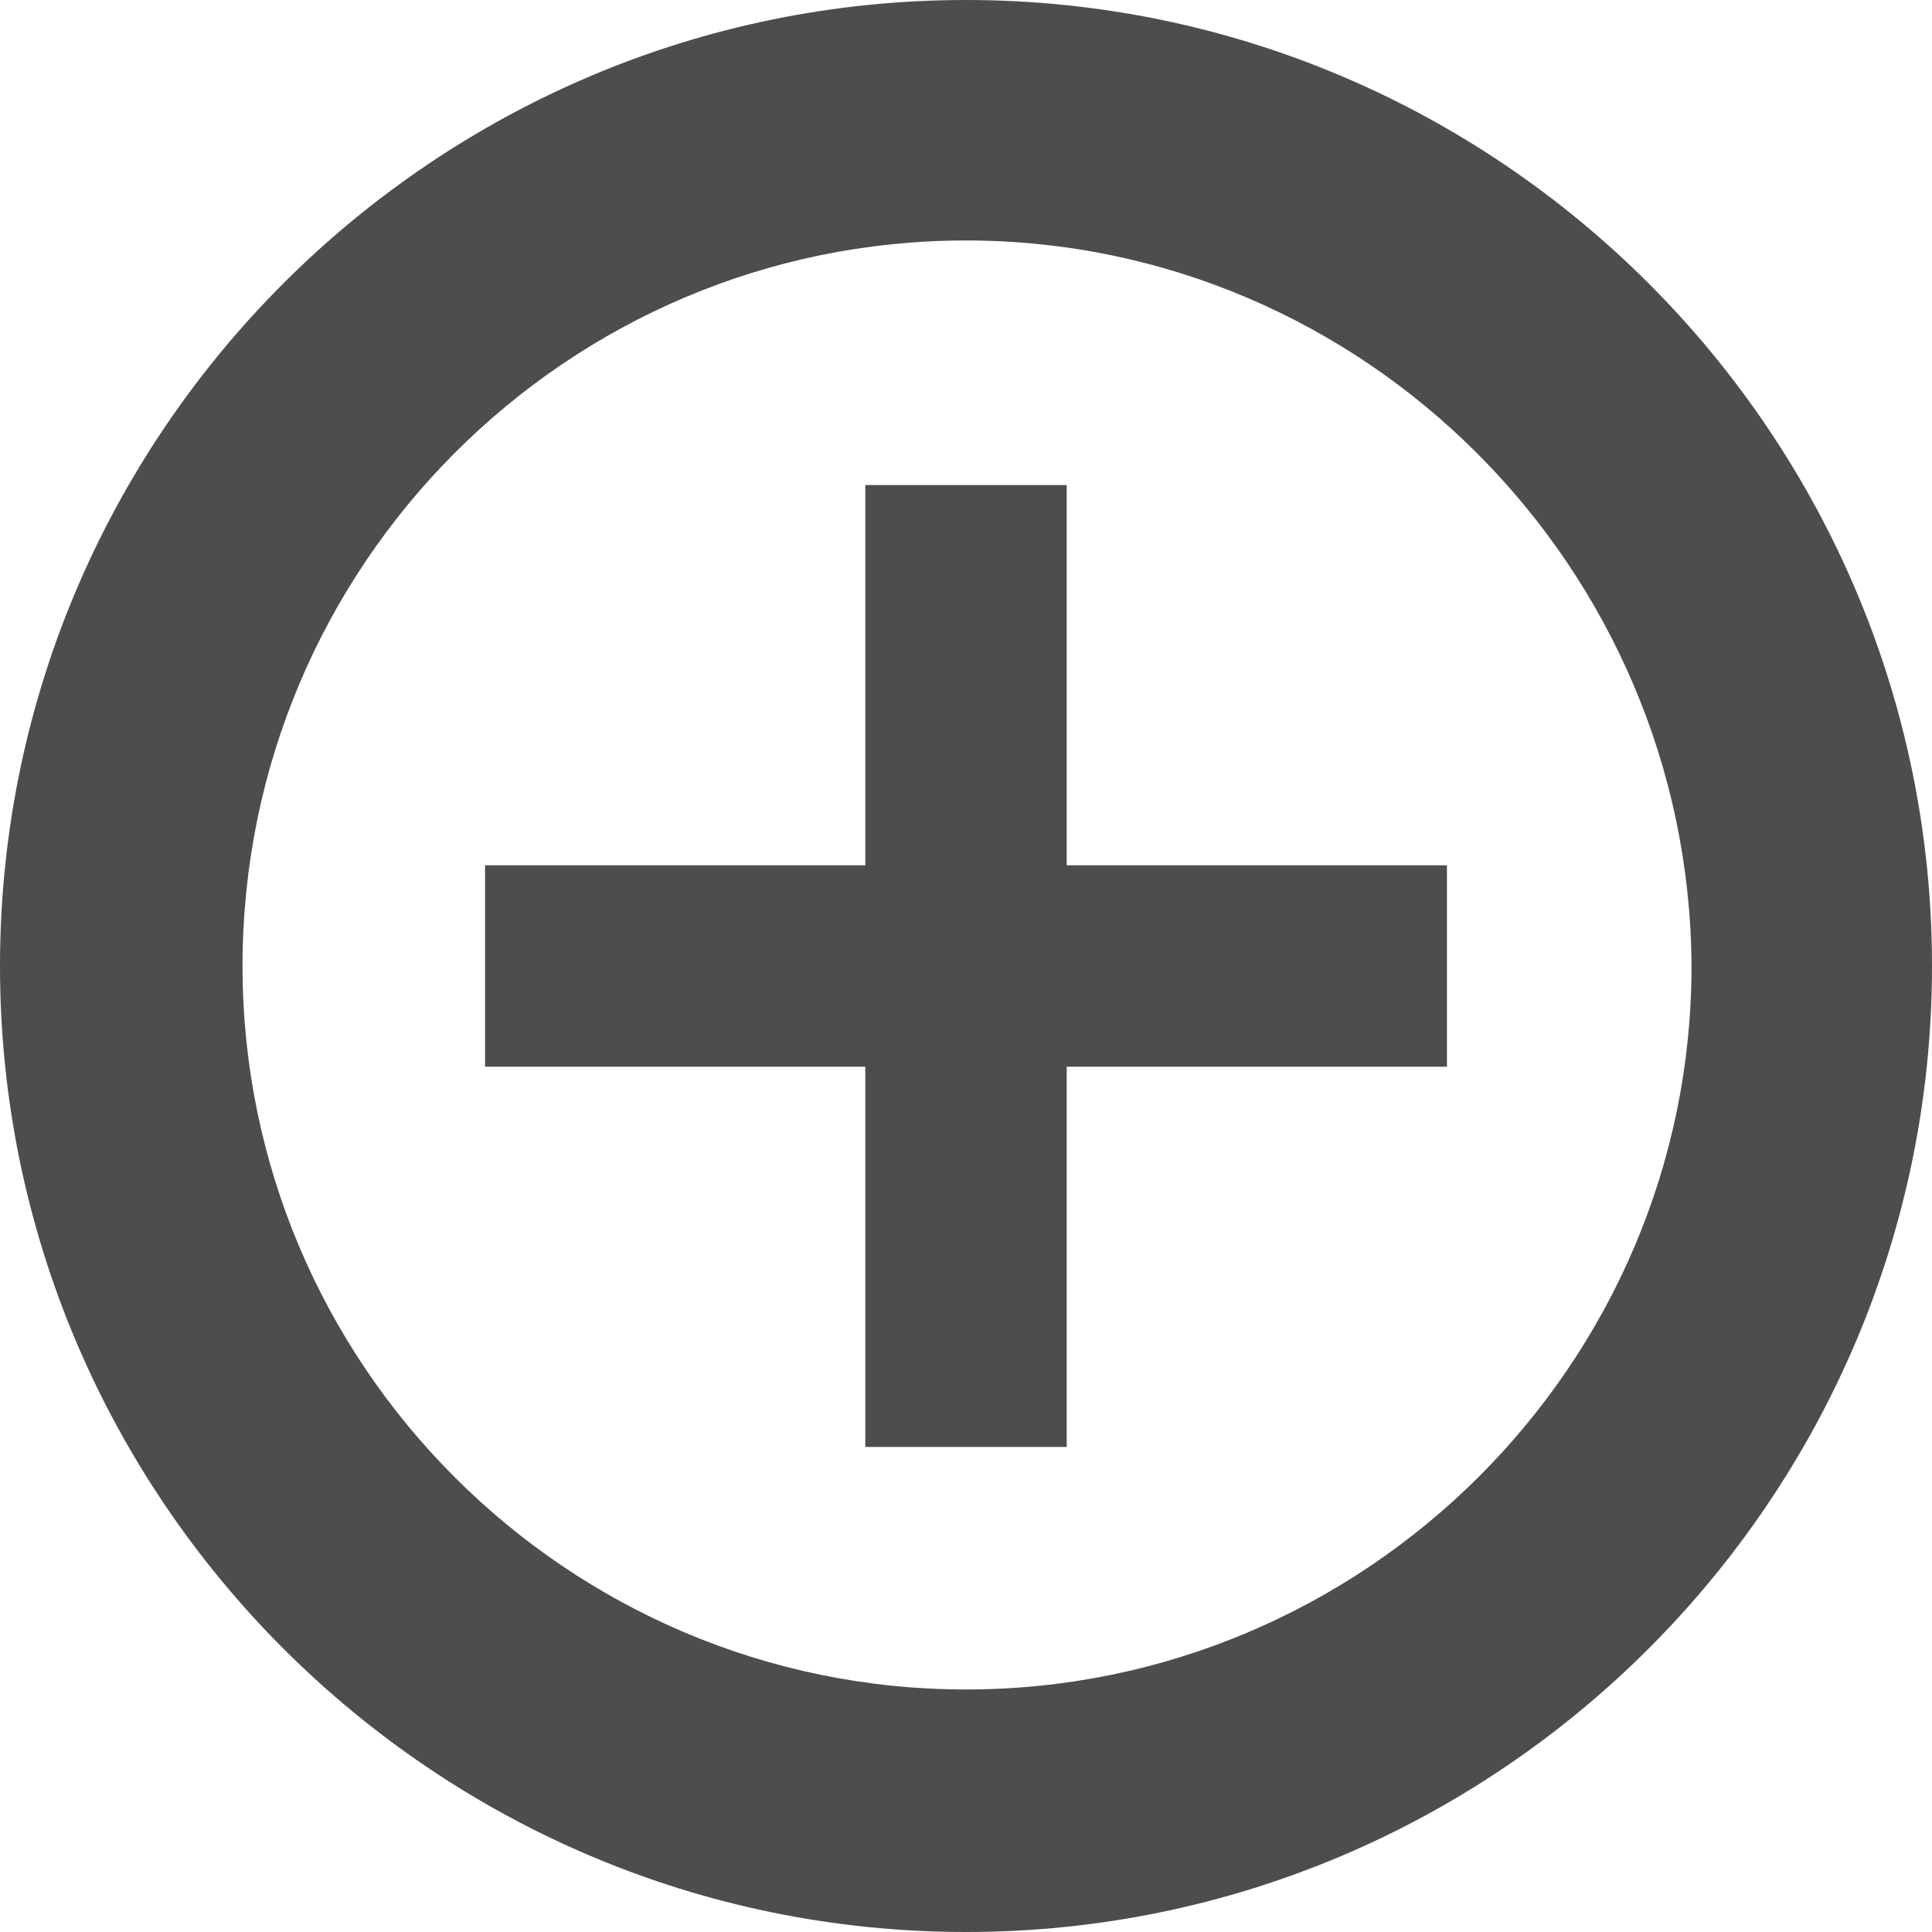 <!-- Generator: Adobe Illustrator 18.1.1, SVG Export Plug-In  -->
<svg version="1.1"
	 xmlns="http://www.w3.org/2000/svg" xmlns:xlink="http://www.w3.org/1999/xlink" xmlns:a="http://ns.adobe.com/AdobeSVGViewerExtensions/3.0/"
	 x="0px" y="0px" width="94px" height="94px" viewBox="0 0 94 94" enable-background="new 0 0 94 94" xml:space="preserve">
<defs>
</defs>
<g>
	<polygon fill="#4D4D4D" points="70.4,42.1 51.9,42.1 51.9,23.6 42.1,23.6 42.1,42.1 23.6,42.1 23.6,51.9 42.1,51.9 42.1,70.4 
		51.9,70.4 51.9,51.9 70.4,51.9 	"/>
	<g>
		<path fill="#4D4D4D" d="M47,94C21.1,94,0,72.9,0,47C0,21.1,21.1,0,47,0c25.9,0,47,21.1,47,47C94,72.9,72.9,94,47,94z M47,11.7
			c-19.4,0-35.2,15.8-35.2,35.3c0,19.4,15.8,35.2,35.2,35.2c19.4,0,35.3-15.8,35.3-35.2C82.2,27.6,66.4,11.7,47,11.7z"/>
	</g>
</g>
</svg>
